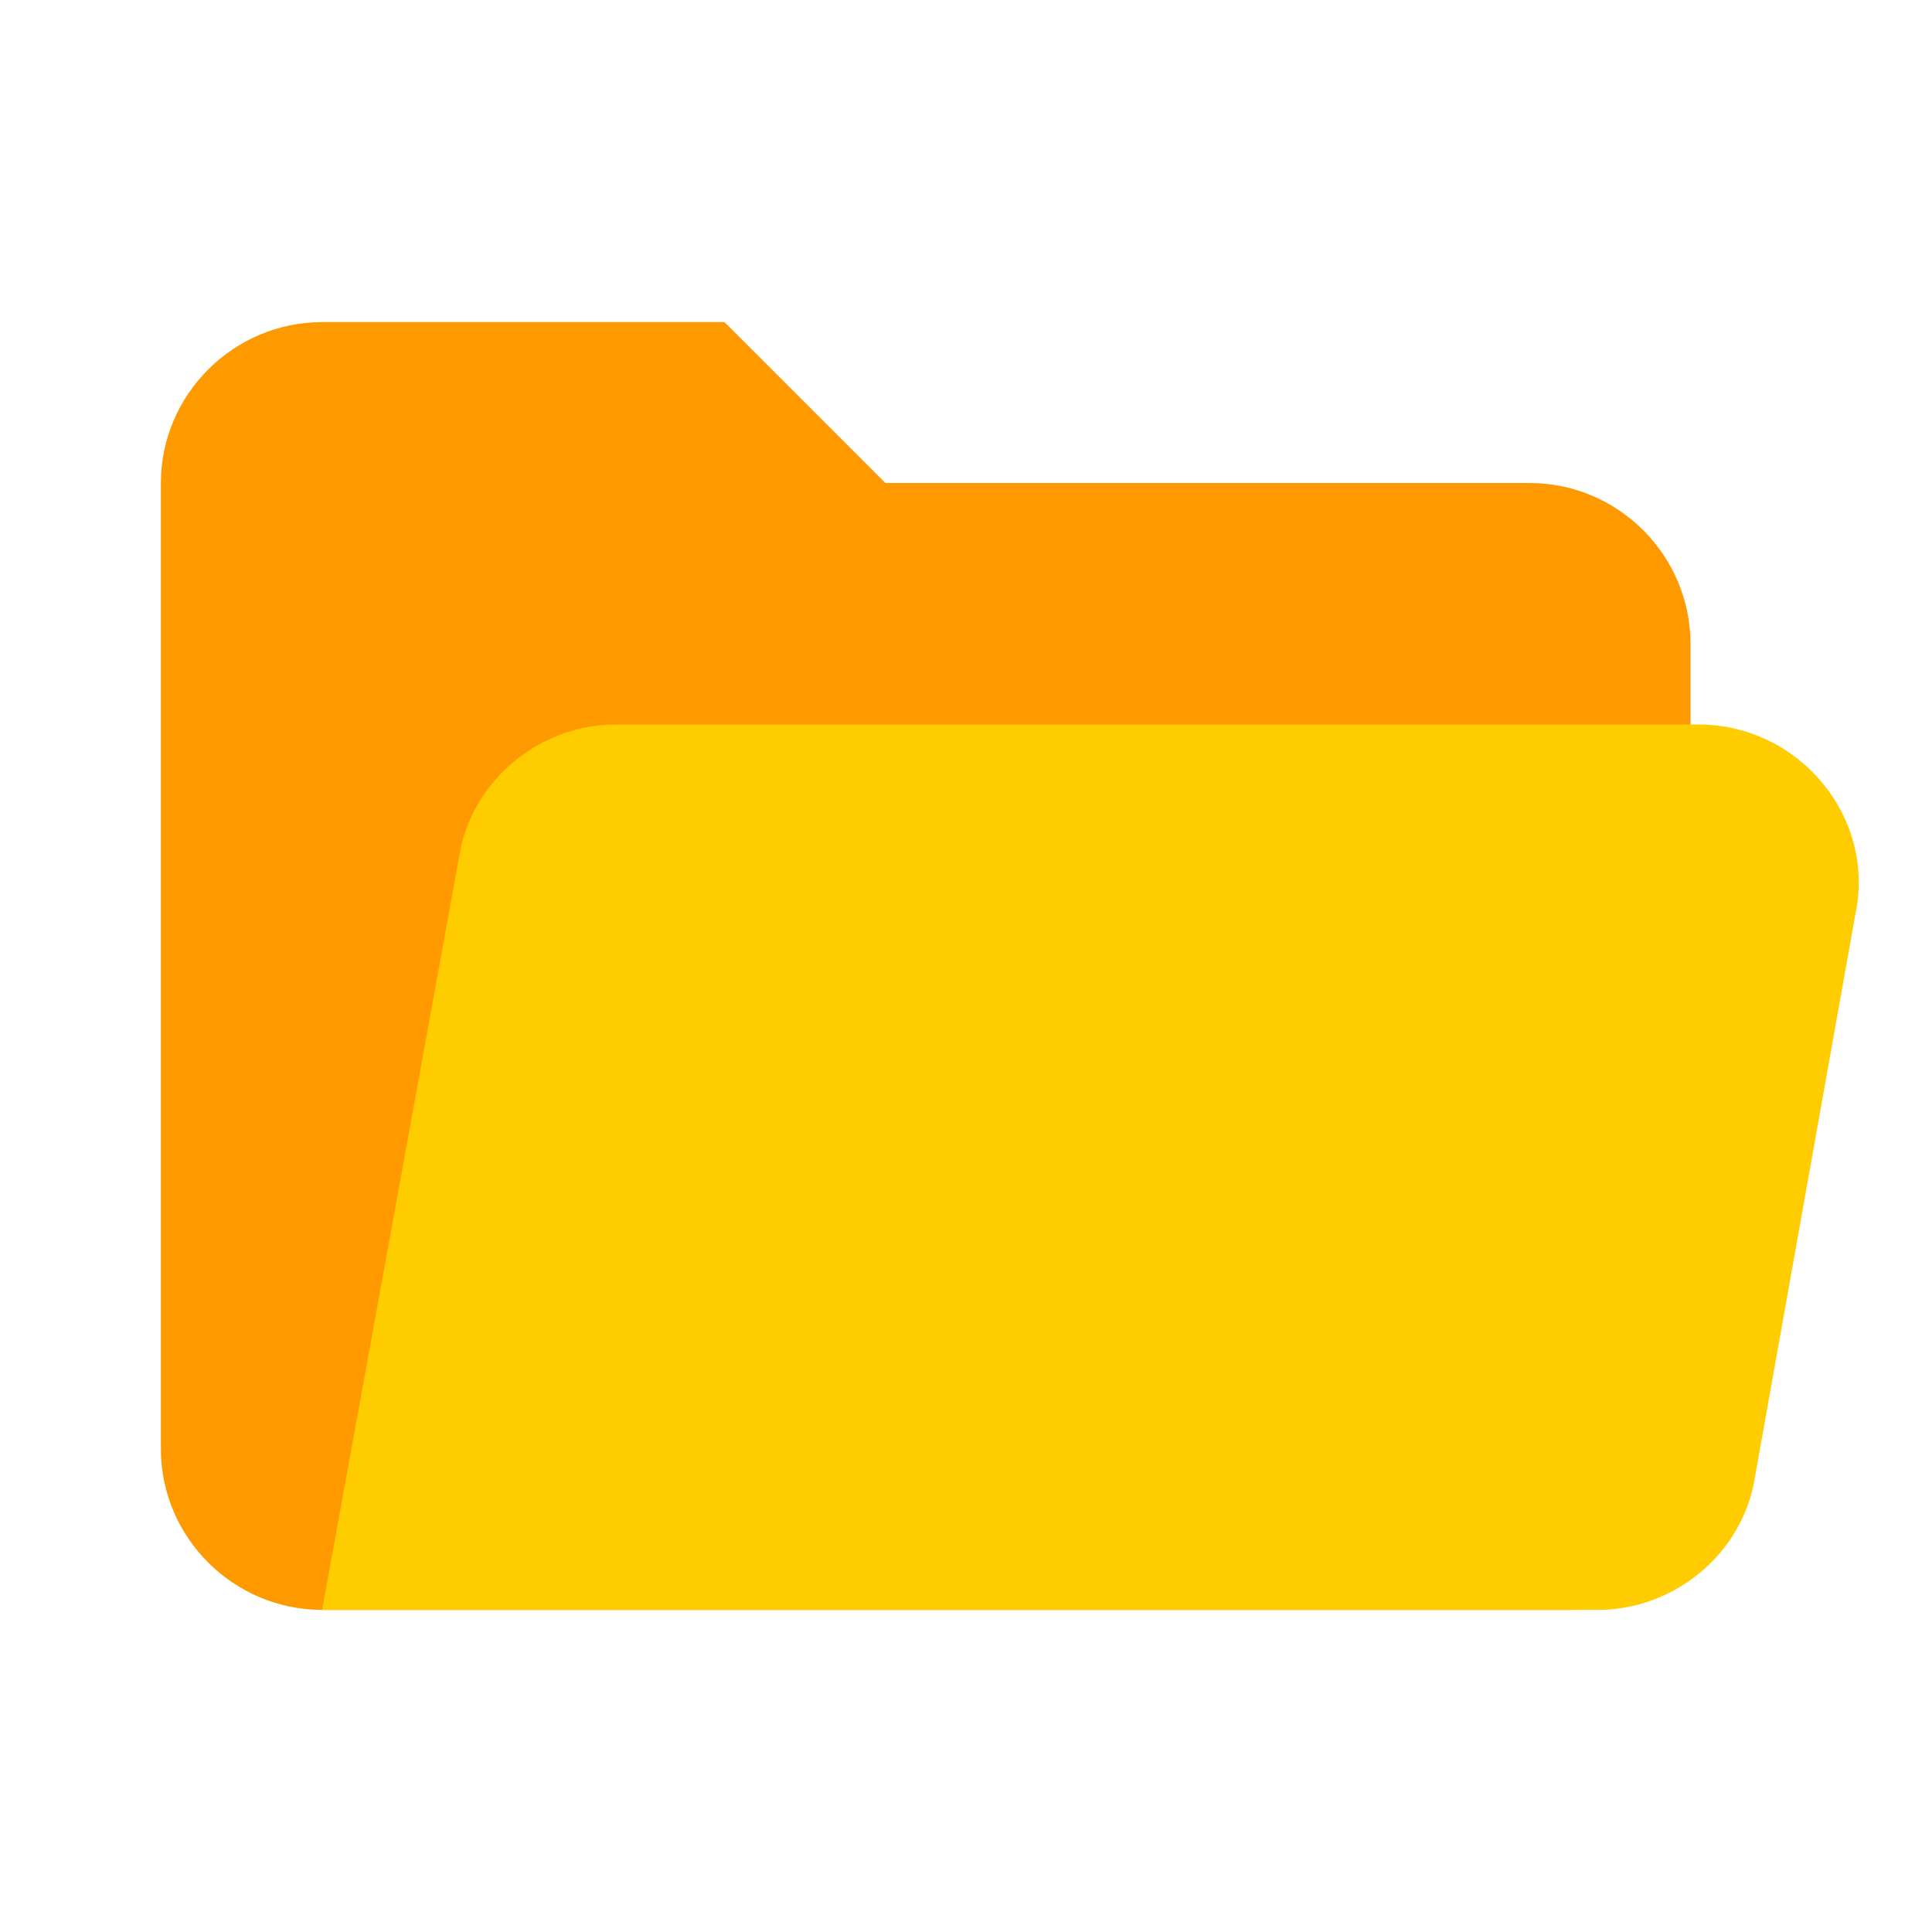 <svg version="1" xmlns="http://www.w3.org/2000/svg" viewBox="0 0 22 22">
    <path fill="#ff9900" d="M 17.418 5.5 L 10.082 5.5 L 8.25 3.668 L 3.668 3.668 C 2.66 3.668 1.832 4.492 1.832 5.5 L 1.832 16.5 C 1.832 17.508 2.66 18.332 3.668 18.332 L 17.875 18.332 C 18.652 18.332 19.25 17.738 19.25 16.957 L 19.25 7.332 C 19.25 6.324 18.426 5.5 17.418 5.5 Z M 17.418 5.5 "/>
    <path fill="#ffcc00" d="M 19.34 8.25 L 7.012 8.25 C 6.141 8.25 5.363 8.891 5.227 9.762 L 3.668 18.332 L 18.195 18.332 C 19.066 18.332 19.848 17.691 19.984 16.82 L 21.129 10.402 C 21.359 9.305 20.488 8.25 19.34 8.25 Z M 19.34 8.25 "/>
</svg>
